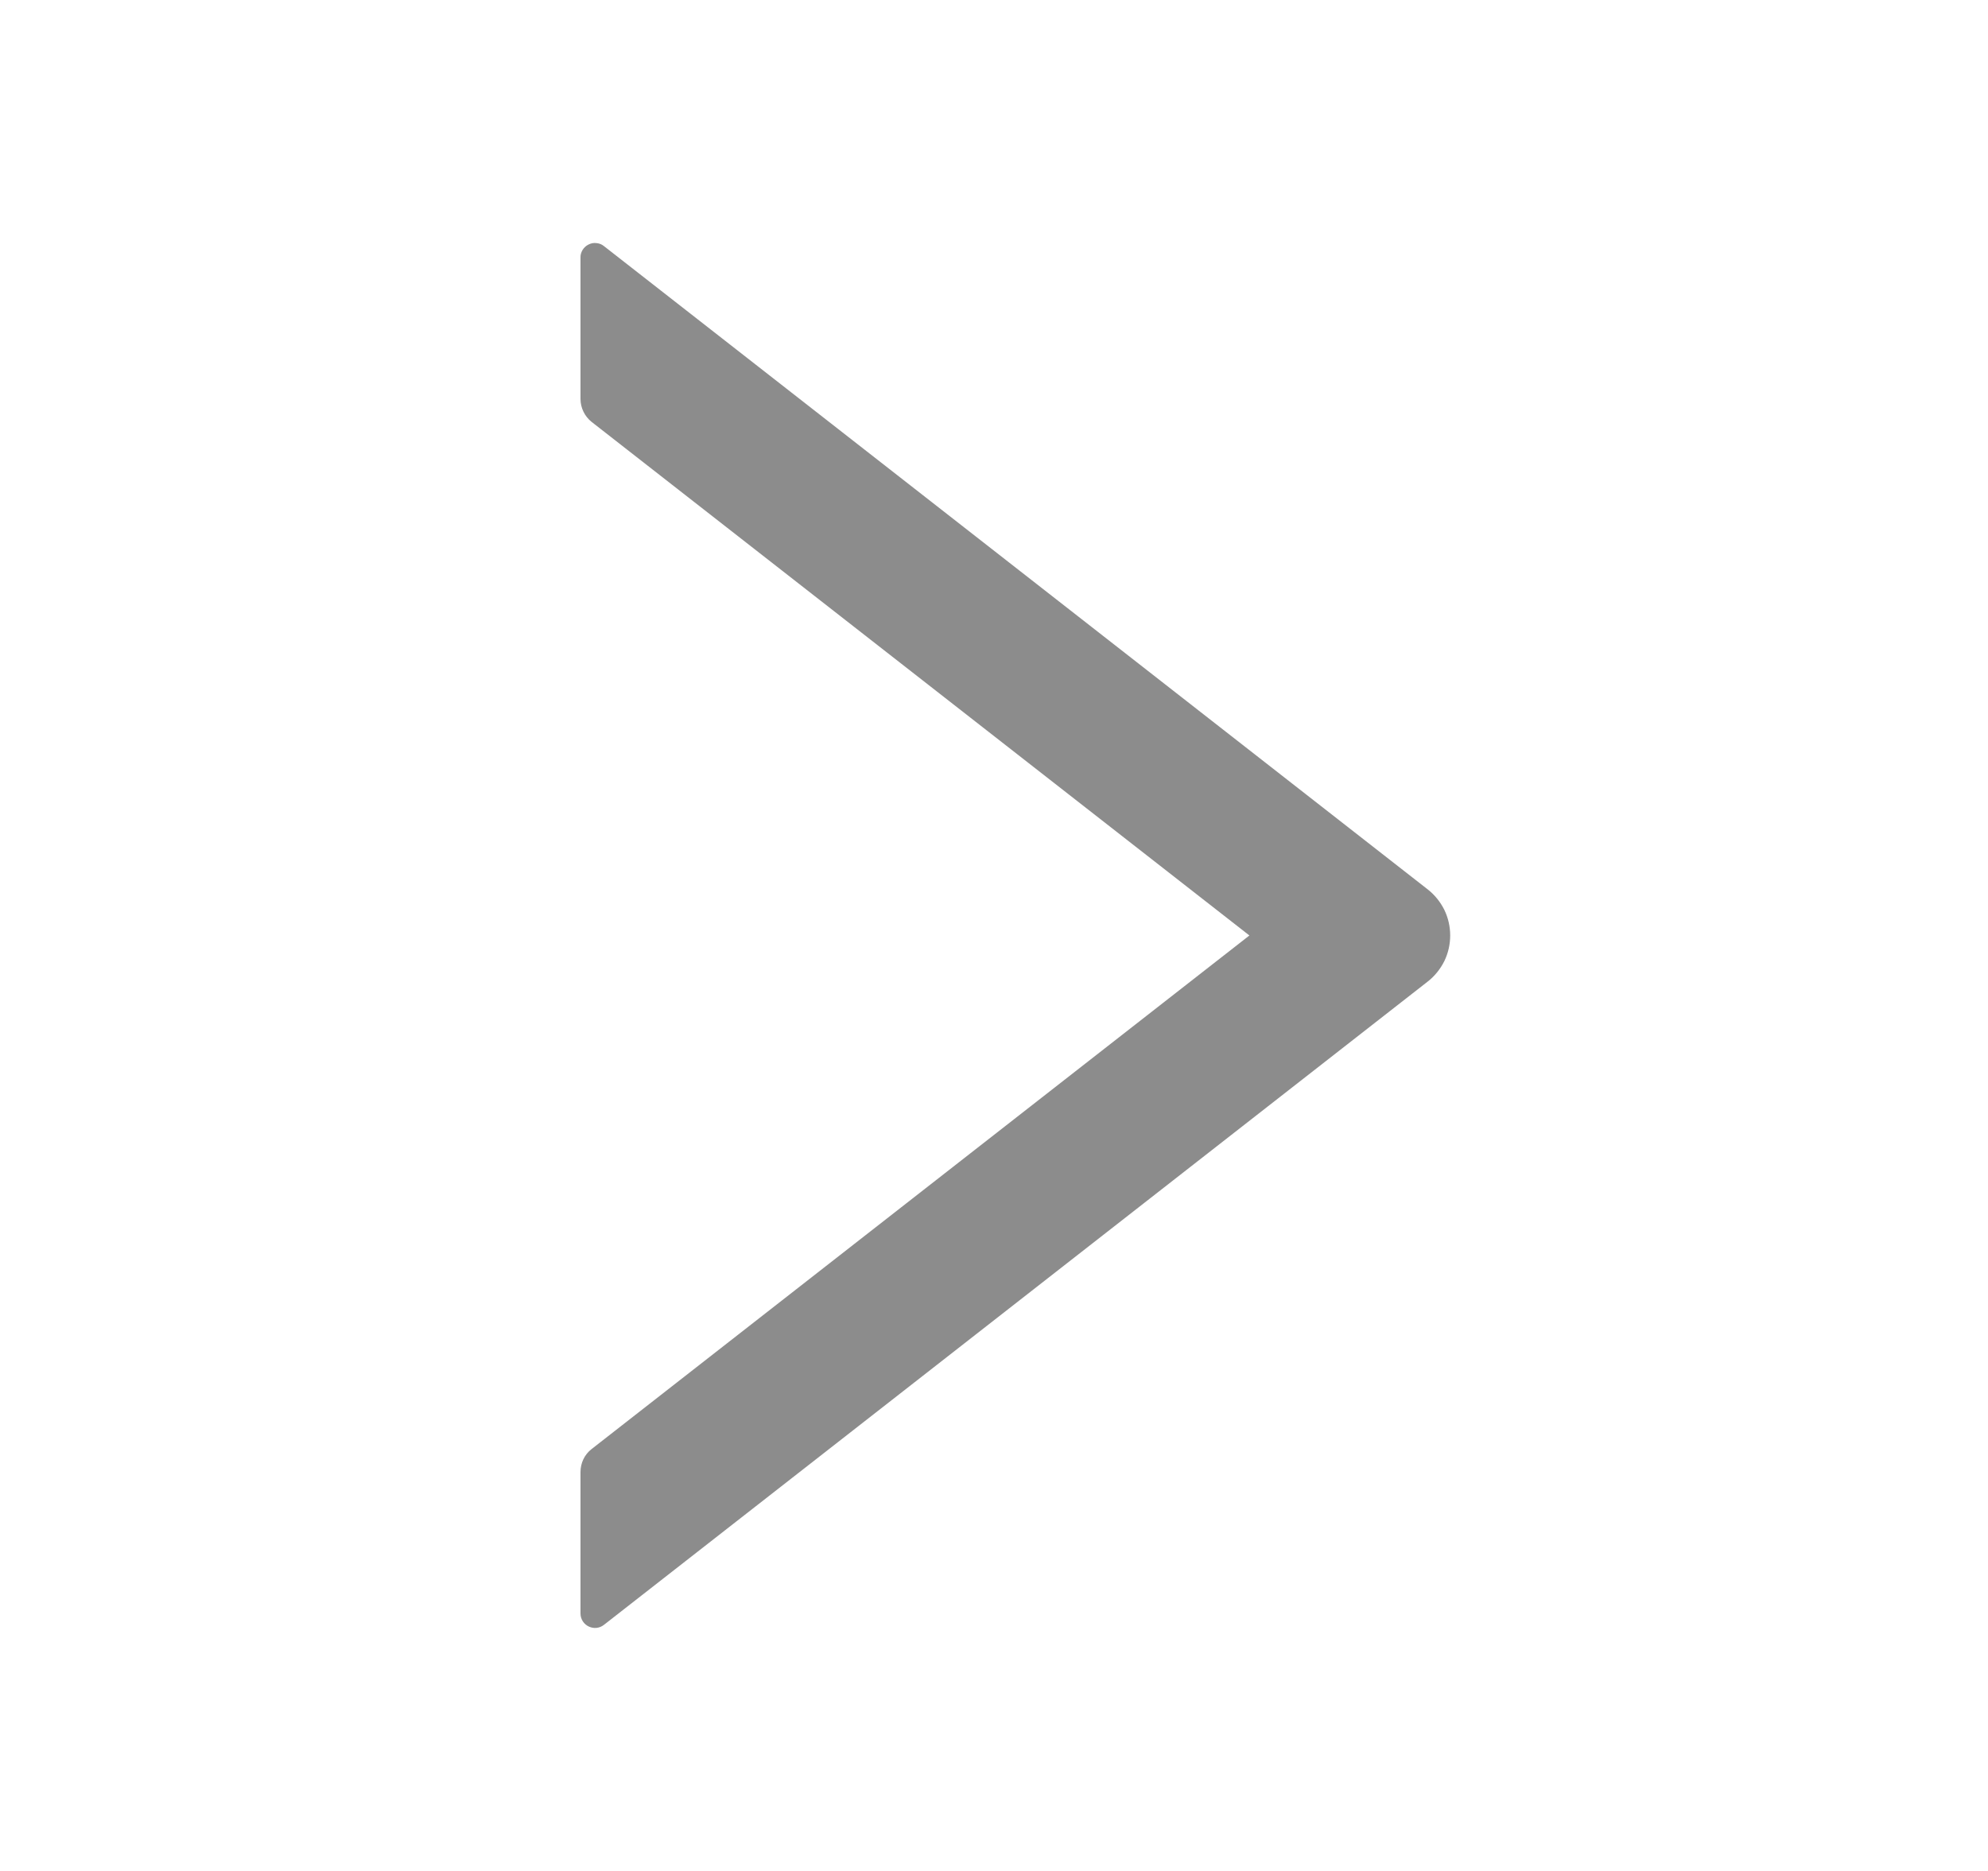 <svg width="17" height="16" viewBox="0 0 17 16" fill="none" xmlns="http://www.w3.org/2000/svg">
<path d="M12.209 7.606L5.165 2.105C5.147 2.09 5.125 2.081 5.101 2.079C5.078 2.076 5.054 2.08 5.033 2.091C5.012 2.101 4.995 2.117 4.982 2.137C4.97 2.157 4.963 2.18 4.964 2.203V3.411C4.964 3.488 5 3.561 5.059 3.608L10.684 8L5.059 12.392C4.998 12.439 4.964 12.512 4.964 12.589V13.797C4.964 13.902 5.084 13.959 5.165 13.895L12.209 8.394C12.269 8.347 12.317 8.287 12.351 8.219C12.384 8.151 12.401 8.076 12.401 8C12.401 7.924 12.384 7.849 12.351 7.781C12.317 7.713 12.269 7.653 12.209 7.606Z" fill="black" fill-opacity="0.45"/>
</svg>
